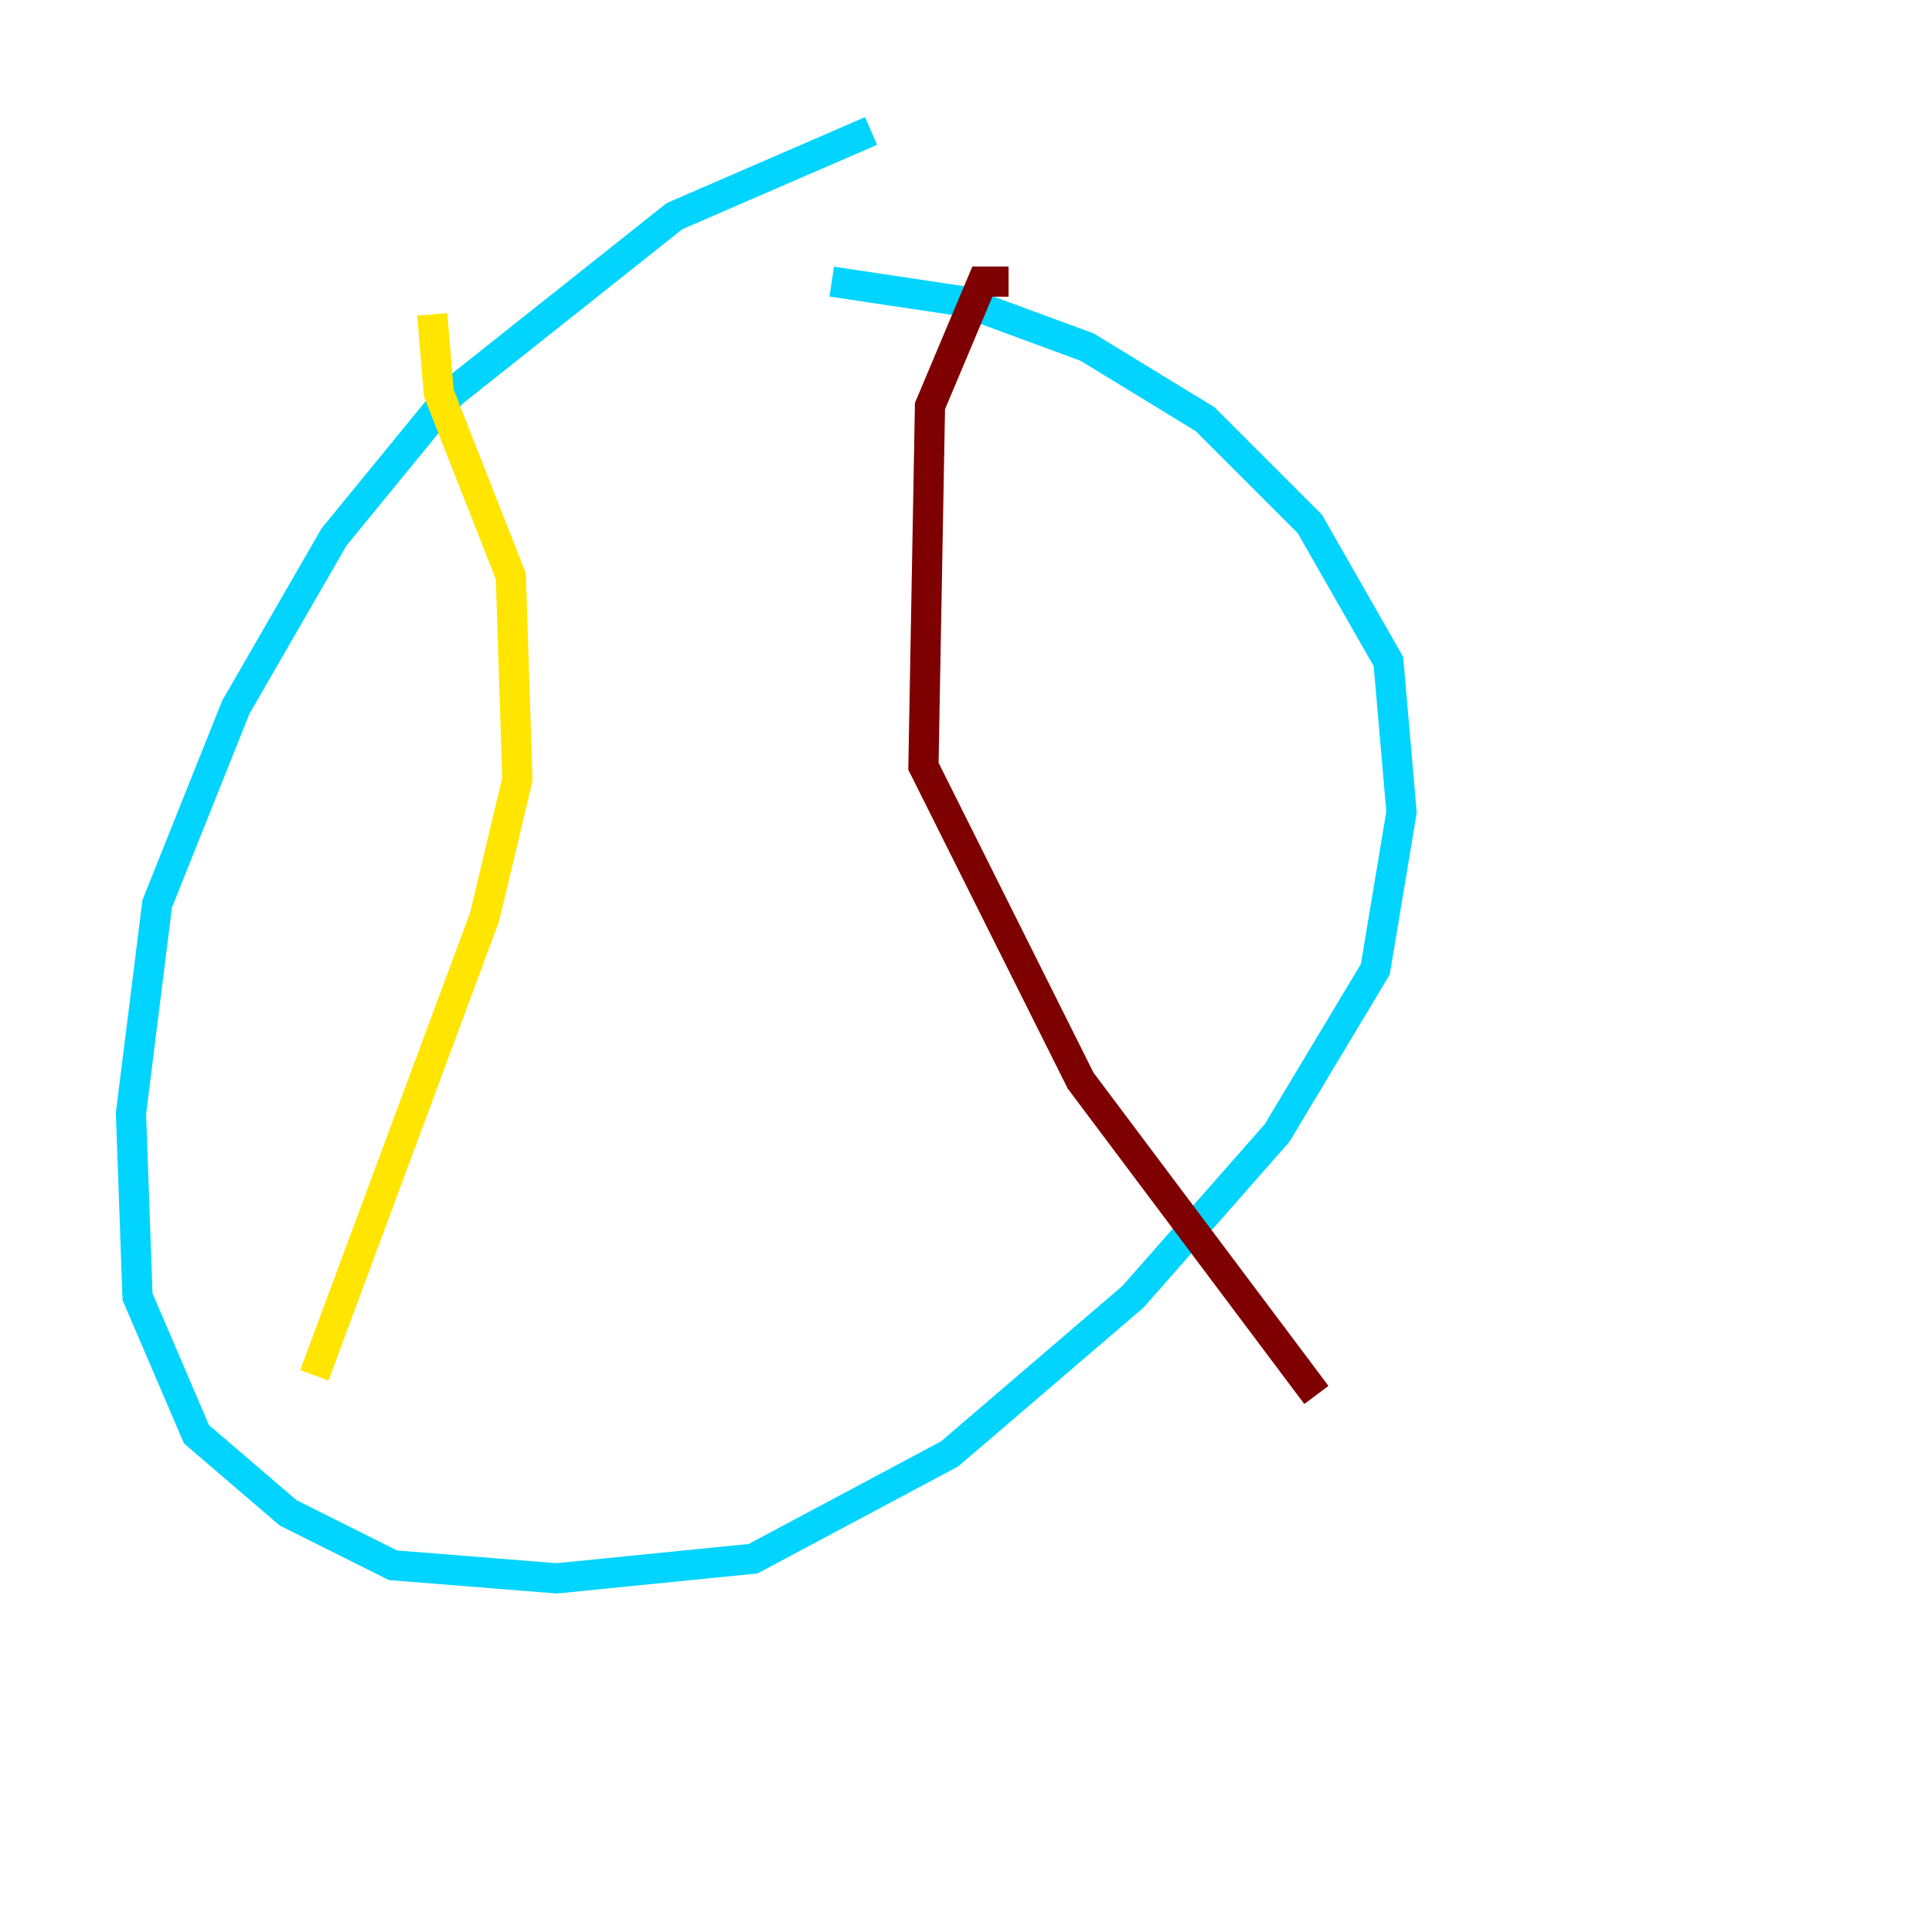 <?xml version="1.0" encoding="utf-8" ?>
<svg baseProfile="tiny" height="128" version="1.2" viewBox="0,0,128,128" width="128" xmlns="http://www.w3.org/2000/svg" xmlns:ev="http://www.w3.org/2001/xml-events" xmlns:xlink="http://www.w3.org/1999/xlink"><defs /><polyline fill="none" points="72.461,119.322 72.461,119.322" stroke="#00007f" stroke-width="2" /><polyline fill="none" points="57.709,8.678 44.691,14.319 29.939,26.034 22.129,35.58 15.62,46.861 10.414,59.878 8.678,73.763 9.112,85.912 13.017,95.024 19.091,100.231 26.034,103.702 36.881,104.57 49.898,103.268 62.915,96.325 75.064,85.912 84.61,75.064 91.119,64.217 92.854,53.803 91.986,43.824 86.78,34.712 79.837,27.77 72.027,22.997 63.783,19.959 55.105,18.658" stroke="#00d4ff" stroke-width="2" /><polyline fill="none" points="28.637,20.827 29.071,26.034 33.844,38.183 34.278,51.634 32.108,60.746 20.827,91.119" stroke="#ffe500" stroke-width="2" /><polyline fill="none" points="66.82,18.658 65.085,18.658 61.614,26.902 61.18,50.766 71.593,71.593 87.214,92.42" stroke="#7f0000" stroke-width="2" /></svg>